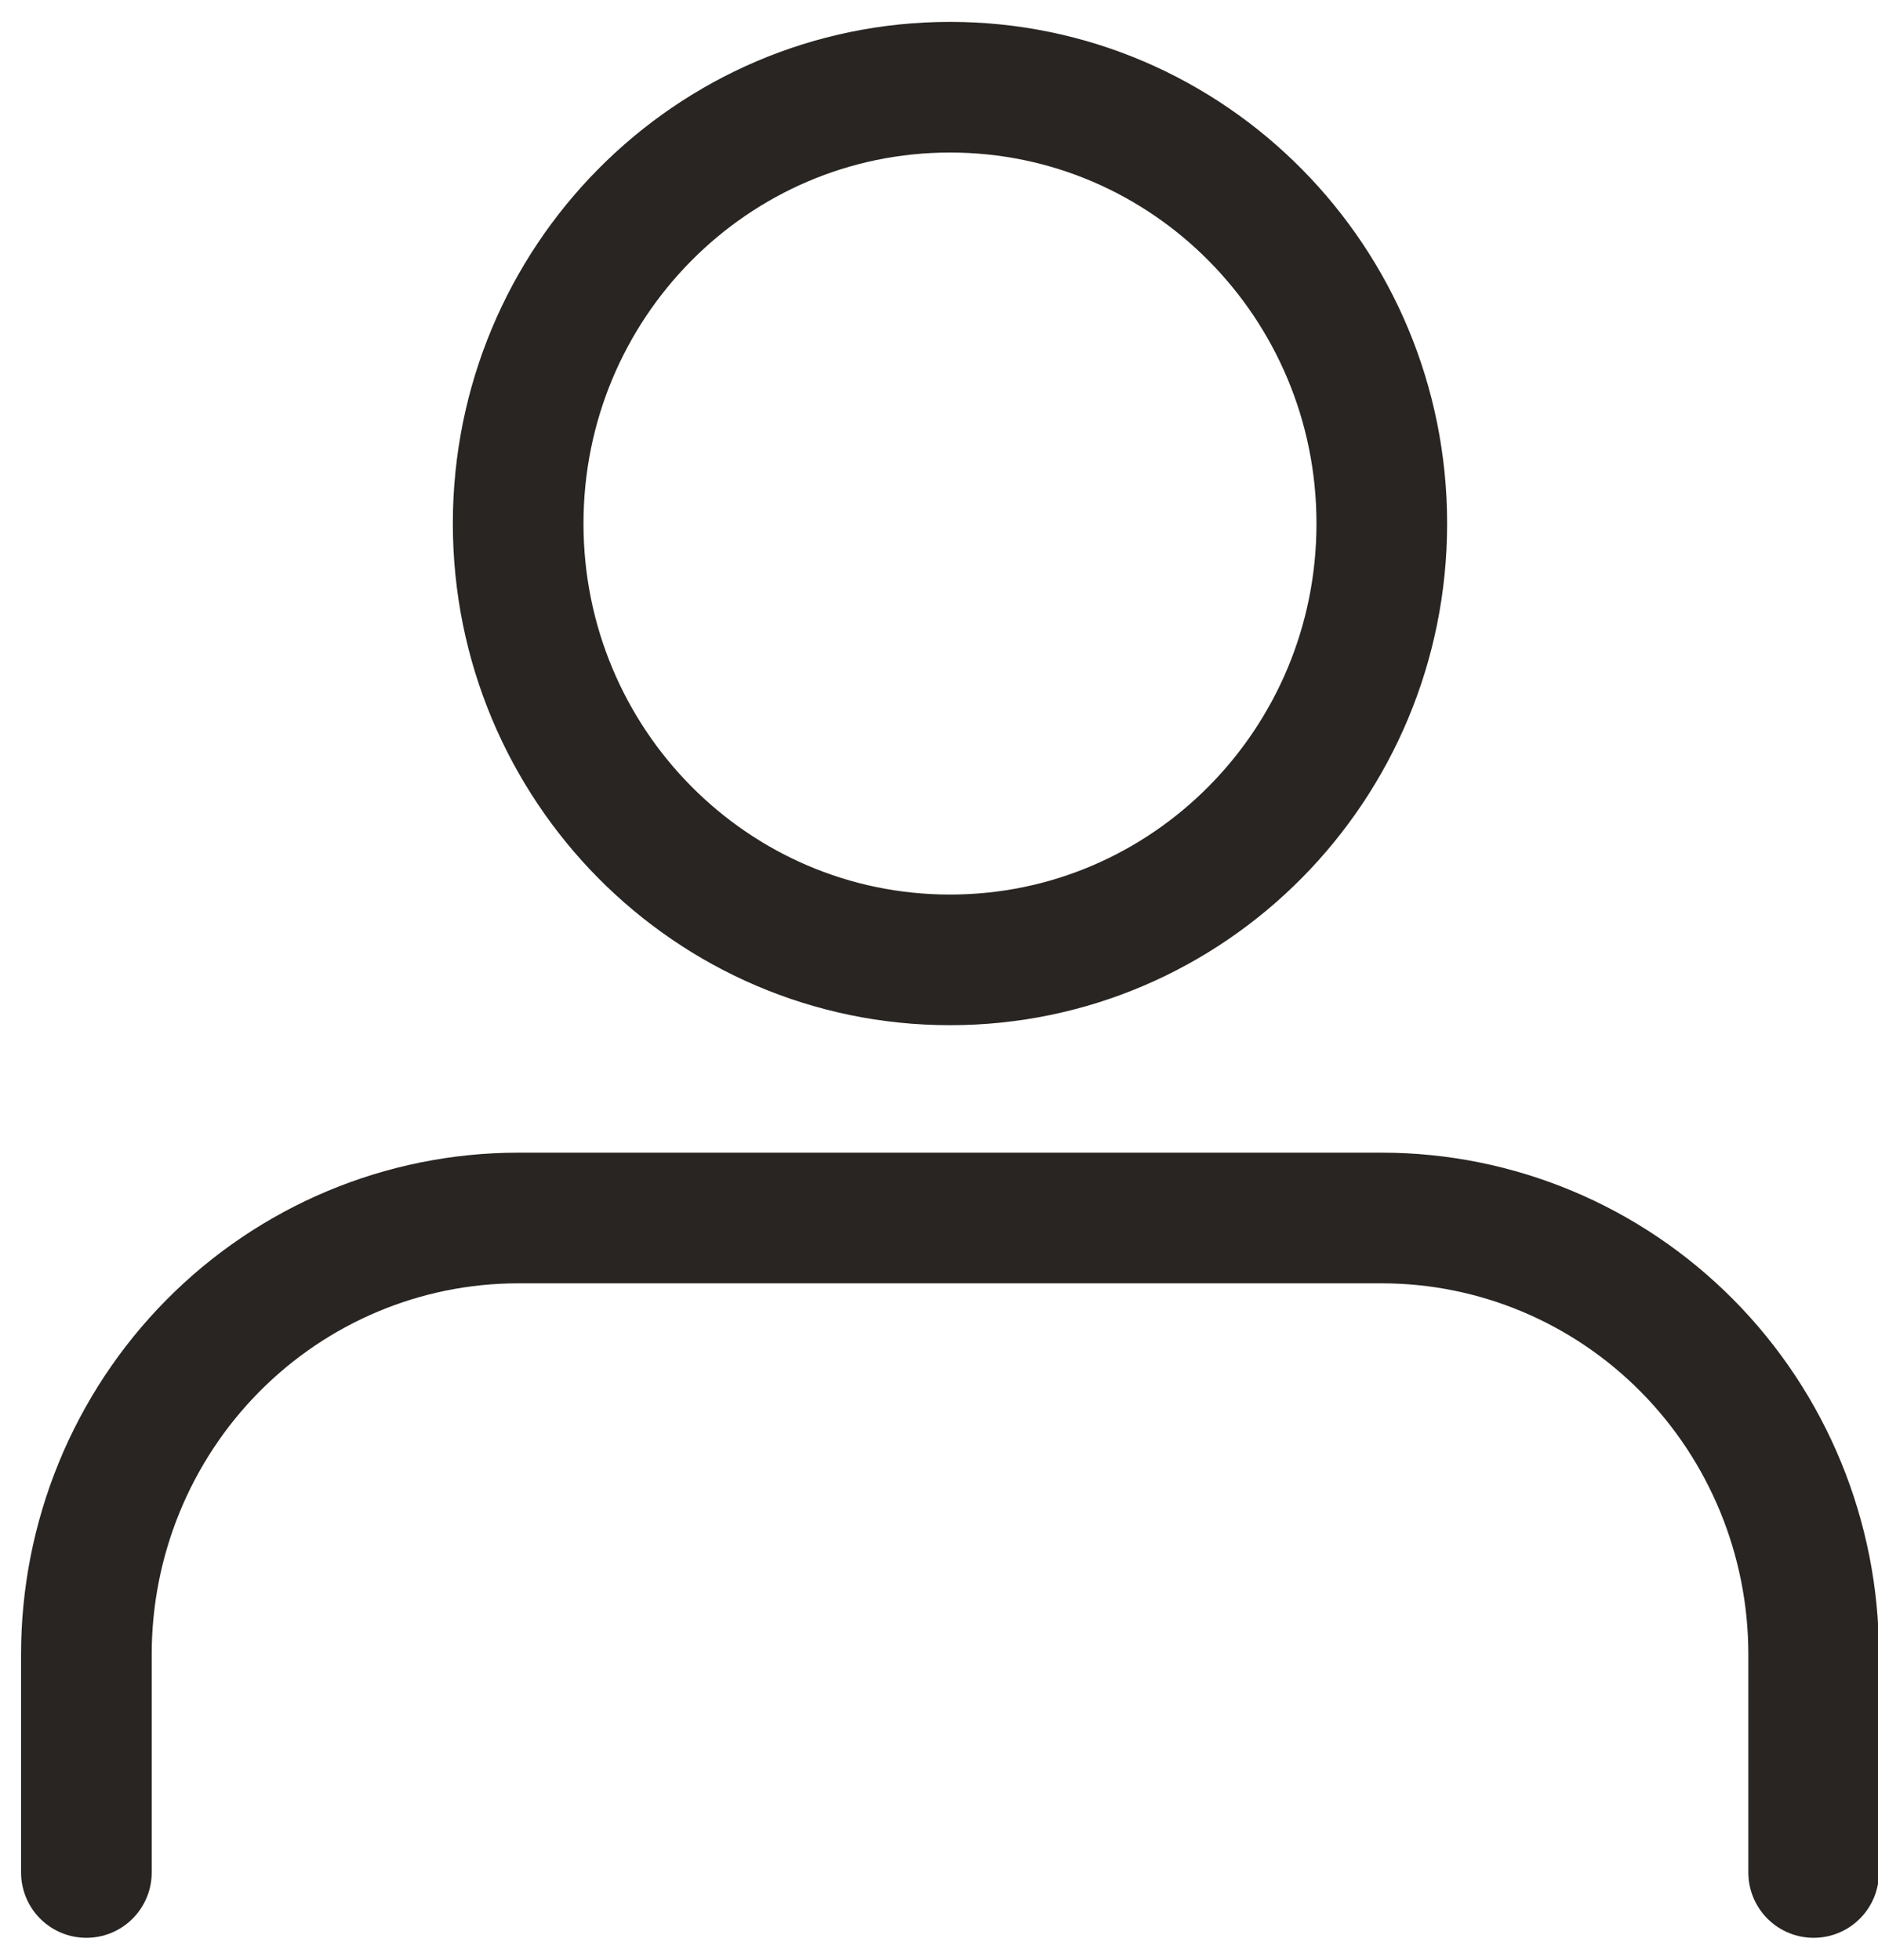 <svg width="23" height="24" viewBox="0 0 23 24" fill="none" xmlns="http://www.w3.org/2000/svg">
<g clip-path="url(#clip0_39_37)">
<path d="M22.212 22.931V20.259C22.212 18.842 21.655 17.483 20.663 16.481C19.671 15.479 18.326 14.916 16.923 14.916H6.346C4.944 14.916 3.599 15.479 2.607 16.481C1.615 17.483 1.058 18.842 1.058 20.259V22.931" stroke="#282522" stroke-width="1.6" stroke-linecap="round" stroke-linejoin="round"/>
<path d="M11.635 11.755C14.556 11.755 16.923 9.363 16.923 6.412C16.923 3.461 14.556 1.068 11.635 1.068C8.714 1.068 6.346 3.461 6.346 6.412C6.346 9.363 8.714 11.755 11.635 11.755Z" stroke="#282522" stroke-width="1.6" stroke-linecap="round" stroke-linejoin="round"/>
</g>
<defs>
<clipPath id="clip0_39_37">
<rect width="23" height="24" fill="white"/>
</clipPath>
</defs>
</svg>
